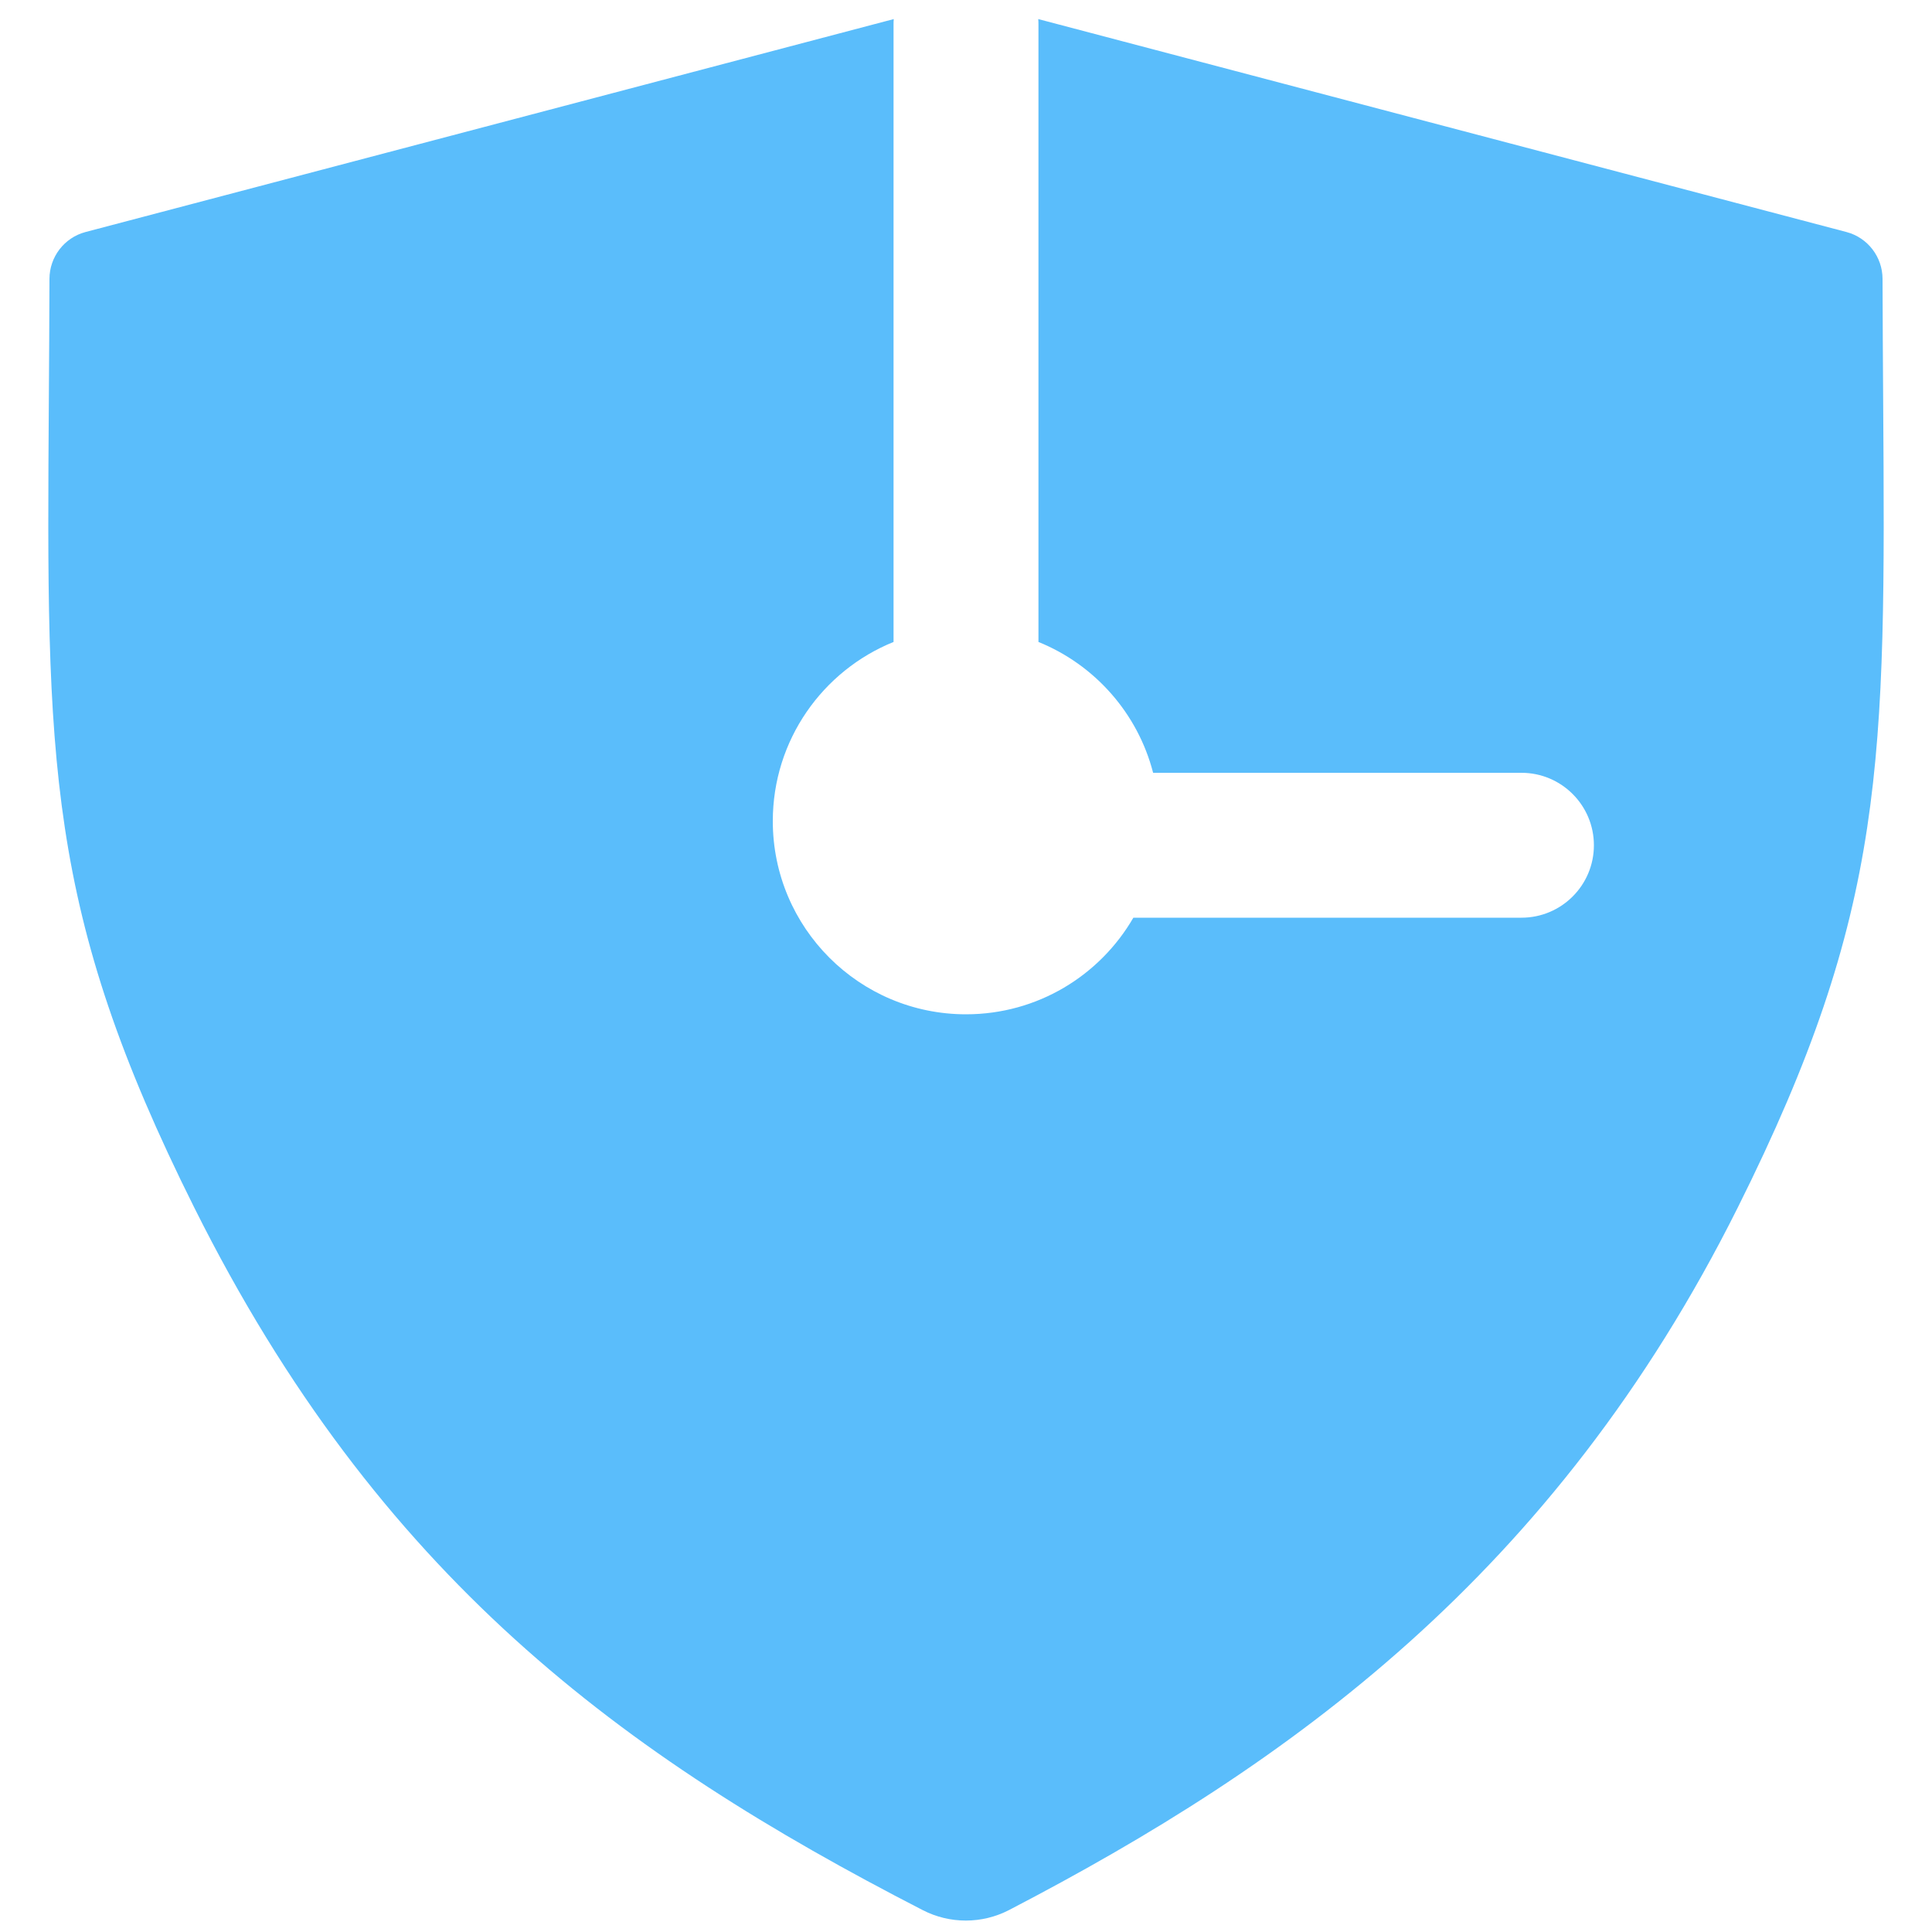 <svg width="40" height="40" viewBox="0 0 40 40" fill="none" xmlns="http://www.w3.org/2000/svg">
<path d="M18.504 0.395C18.501 0.429 18.5 0.465 18.5 0.5V13.291C17.034 13.884 16 15.322 16 17C16 19.209 17.791 21 20 21C21.481 21 22.773 20.196 23.465 19L31.5 19C32.328 19 33 18.329 33 17.5C33 16.672 32.328 16 31.5 16L23.874 16C23.556 14.766 22.664 13.762 21.5 13.291V0.5C21.5 0.465 21.499 0.429 21.496 0.395L38.23 4.804C38.669 4.92 38.975 5.319 38.976 5.774C38.978 6.671 38.984 7.51 38.989 8.3C39.038 15.773 39.058 18.835 35.979 25C32.179 32.61 26.669 36.541 20.892 39.545C20.332 39.835 19.666 39.836 19.106 39.548C12.874 36.344 7.835 32.638 4.021 25C0.942 18.836 0.962 15.773 1.011 8.3C1.016 7.51 1.022 6.671 1.024 5.774C1.025 5.319 1.331 4.92 1.77 4.804L18.504 0.395Z" fill="#5ABDFB"/>
</svg>
